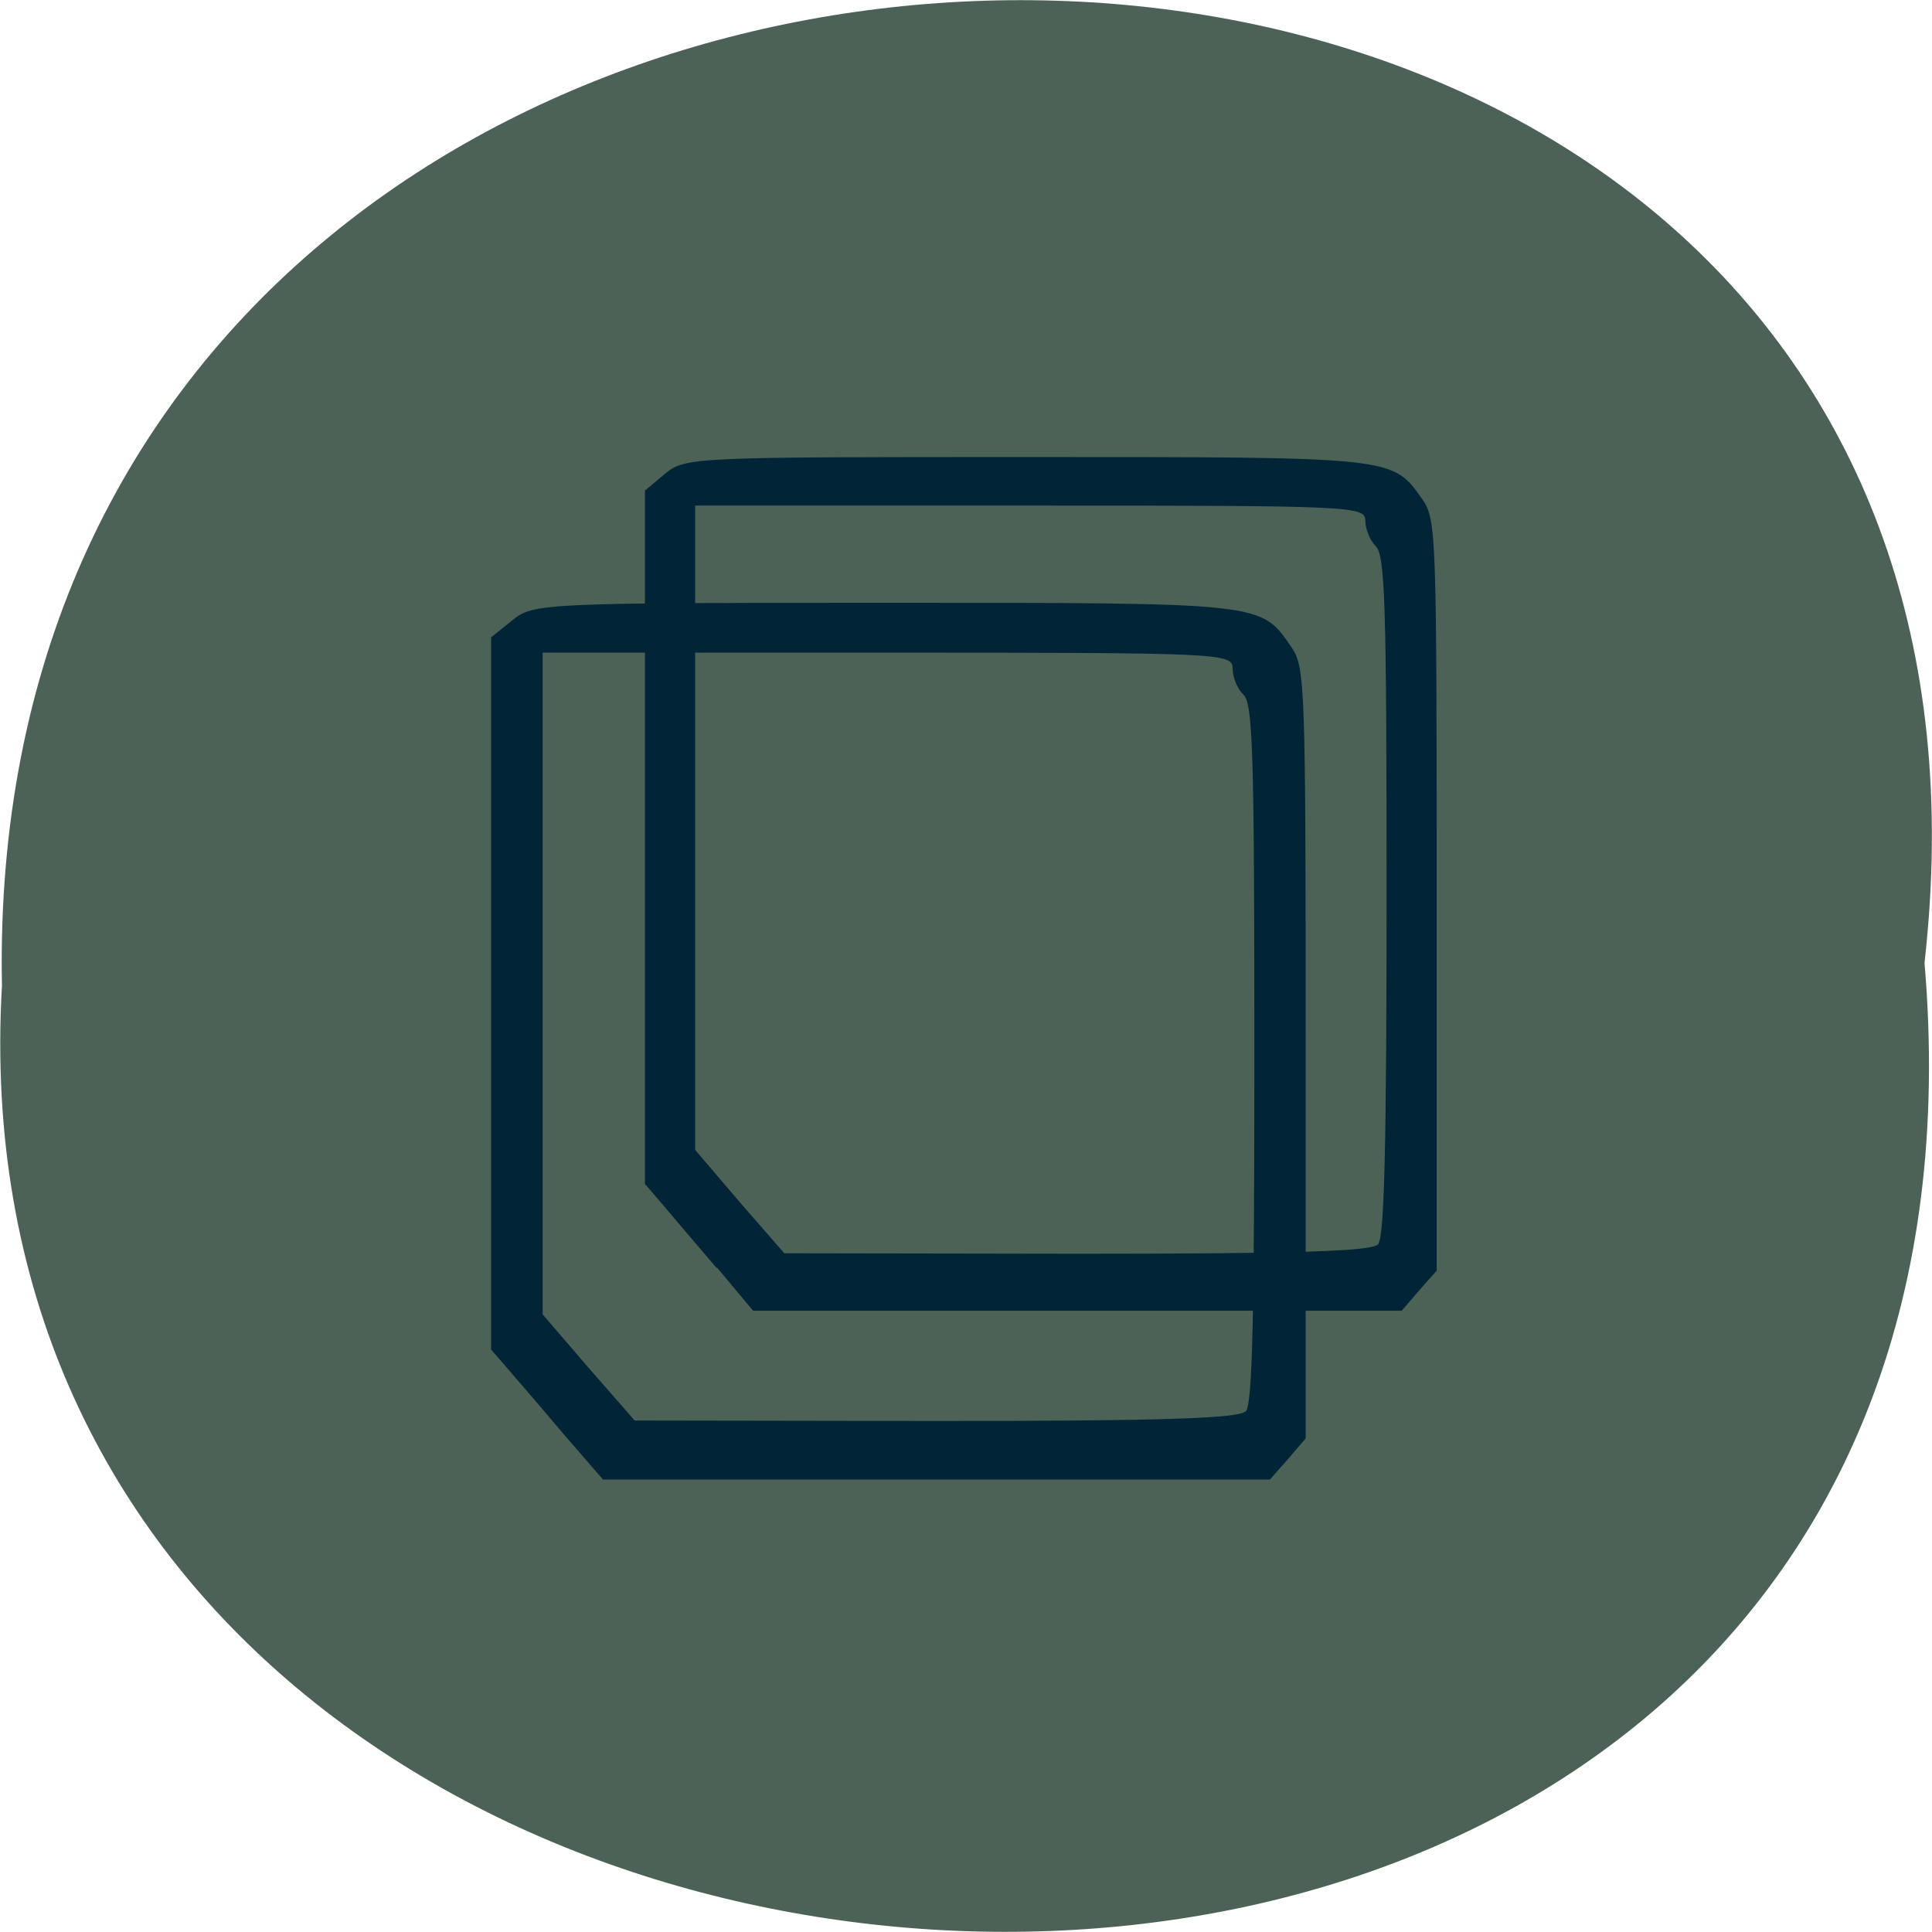 <svg xmlns="http://www.w3.org/2000/svg" viewBox="0 0 16 16"><path d="m 15.938 7.973 c 1.215 -10.734 -16.13 -10.586 -15.922 0.191 c -0.574 10.02 16.867 10.93 15.922 -0.191" fill="#4c6256"/><g fill="#012537"><path d="m 4.68 11.891 c -0.168 -0.199 -0.375 -0.441 -0.461 -0.539 l -0.152 -0.176 v -5.898 l 0.176 -0.141 c 0.172 -0.141 0.242 -0.145 3.094 -0.145 c 3.137 0 3.102 -0.004 3.355 0.363 c 0.117 0.172 0.121 0.273 0.121 3.367 v 3.191 l -0.148 0.172 l -0.148 0.168 h -5.523 m 5.324 -0.566 c 0.055 -0.063 0.07 -0.816 0.07 -2.965 c 0 -2.48 -0.012 -2.895 -0.09 -2.969 c -0.051 -0.047 -0.09 -0.145 -0.09 -0.219 c 0 -0.125 -0.105 -0.129 -2.859 -0.129 h -2.855 v 5.48 l 0.379 0.441 l 0.383 0.438 l 2.492 0.004 c 1.863 0 2.516 -0.02 2.57 -0.082"/><path d="m 5.934 10.5 c -0.164 -0.191 -0.367 -0.43 -0.445 -0.523 l -0.148 -0.172 v -5.742 l 0.168 -0.141 c 0.168 -0.137 0.238 -0.137 3.01 -0.137 c 3.047 0 3.01 -0.004 3.262 0.352 c 0.113 0.168 0.117 0.27 0.117 3.281 v 3.105 l -0.145 0.164 l -0.145 0.168 h -5.371 l -0.297 -0.355 m 5.473 -0.195 c 0.051 -0.063 0.07 -0.797 0.07 -2.891 c 0 -2.41 -0.012 -2.816 -0.09 -2.891 c -0.047 -0.047 -0.086 -0.141 -0.086 -0.211 c 0 -0.121 -0.102 -0.125 -2.777 -0.125 h -2.773 v 5.336 l 0.367 0.43 l 0.371 0.426 l 2.422 0.004 c 1.809 0 2.445 -0.02 2.496 -0.078"/></g></svg>